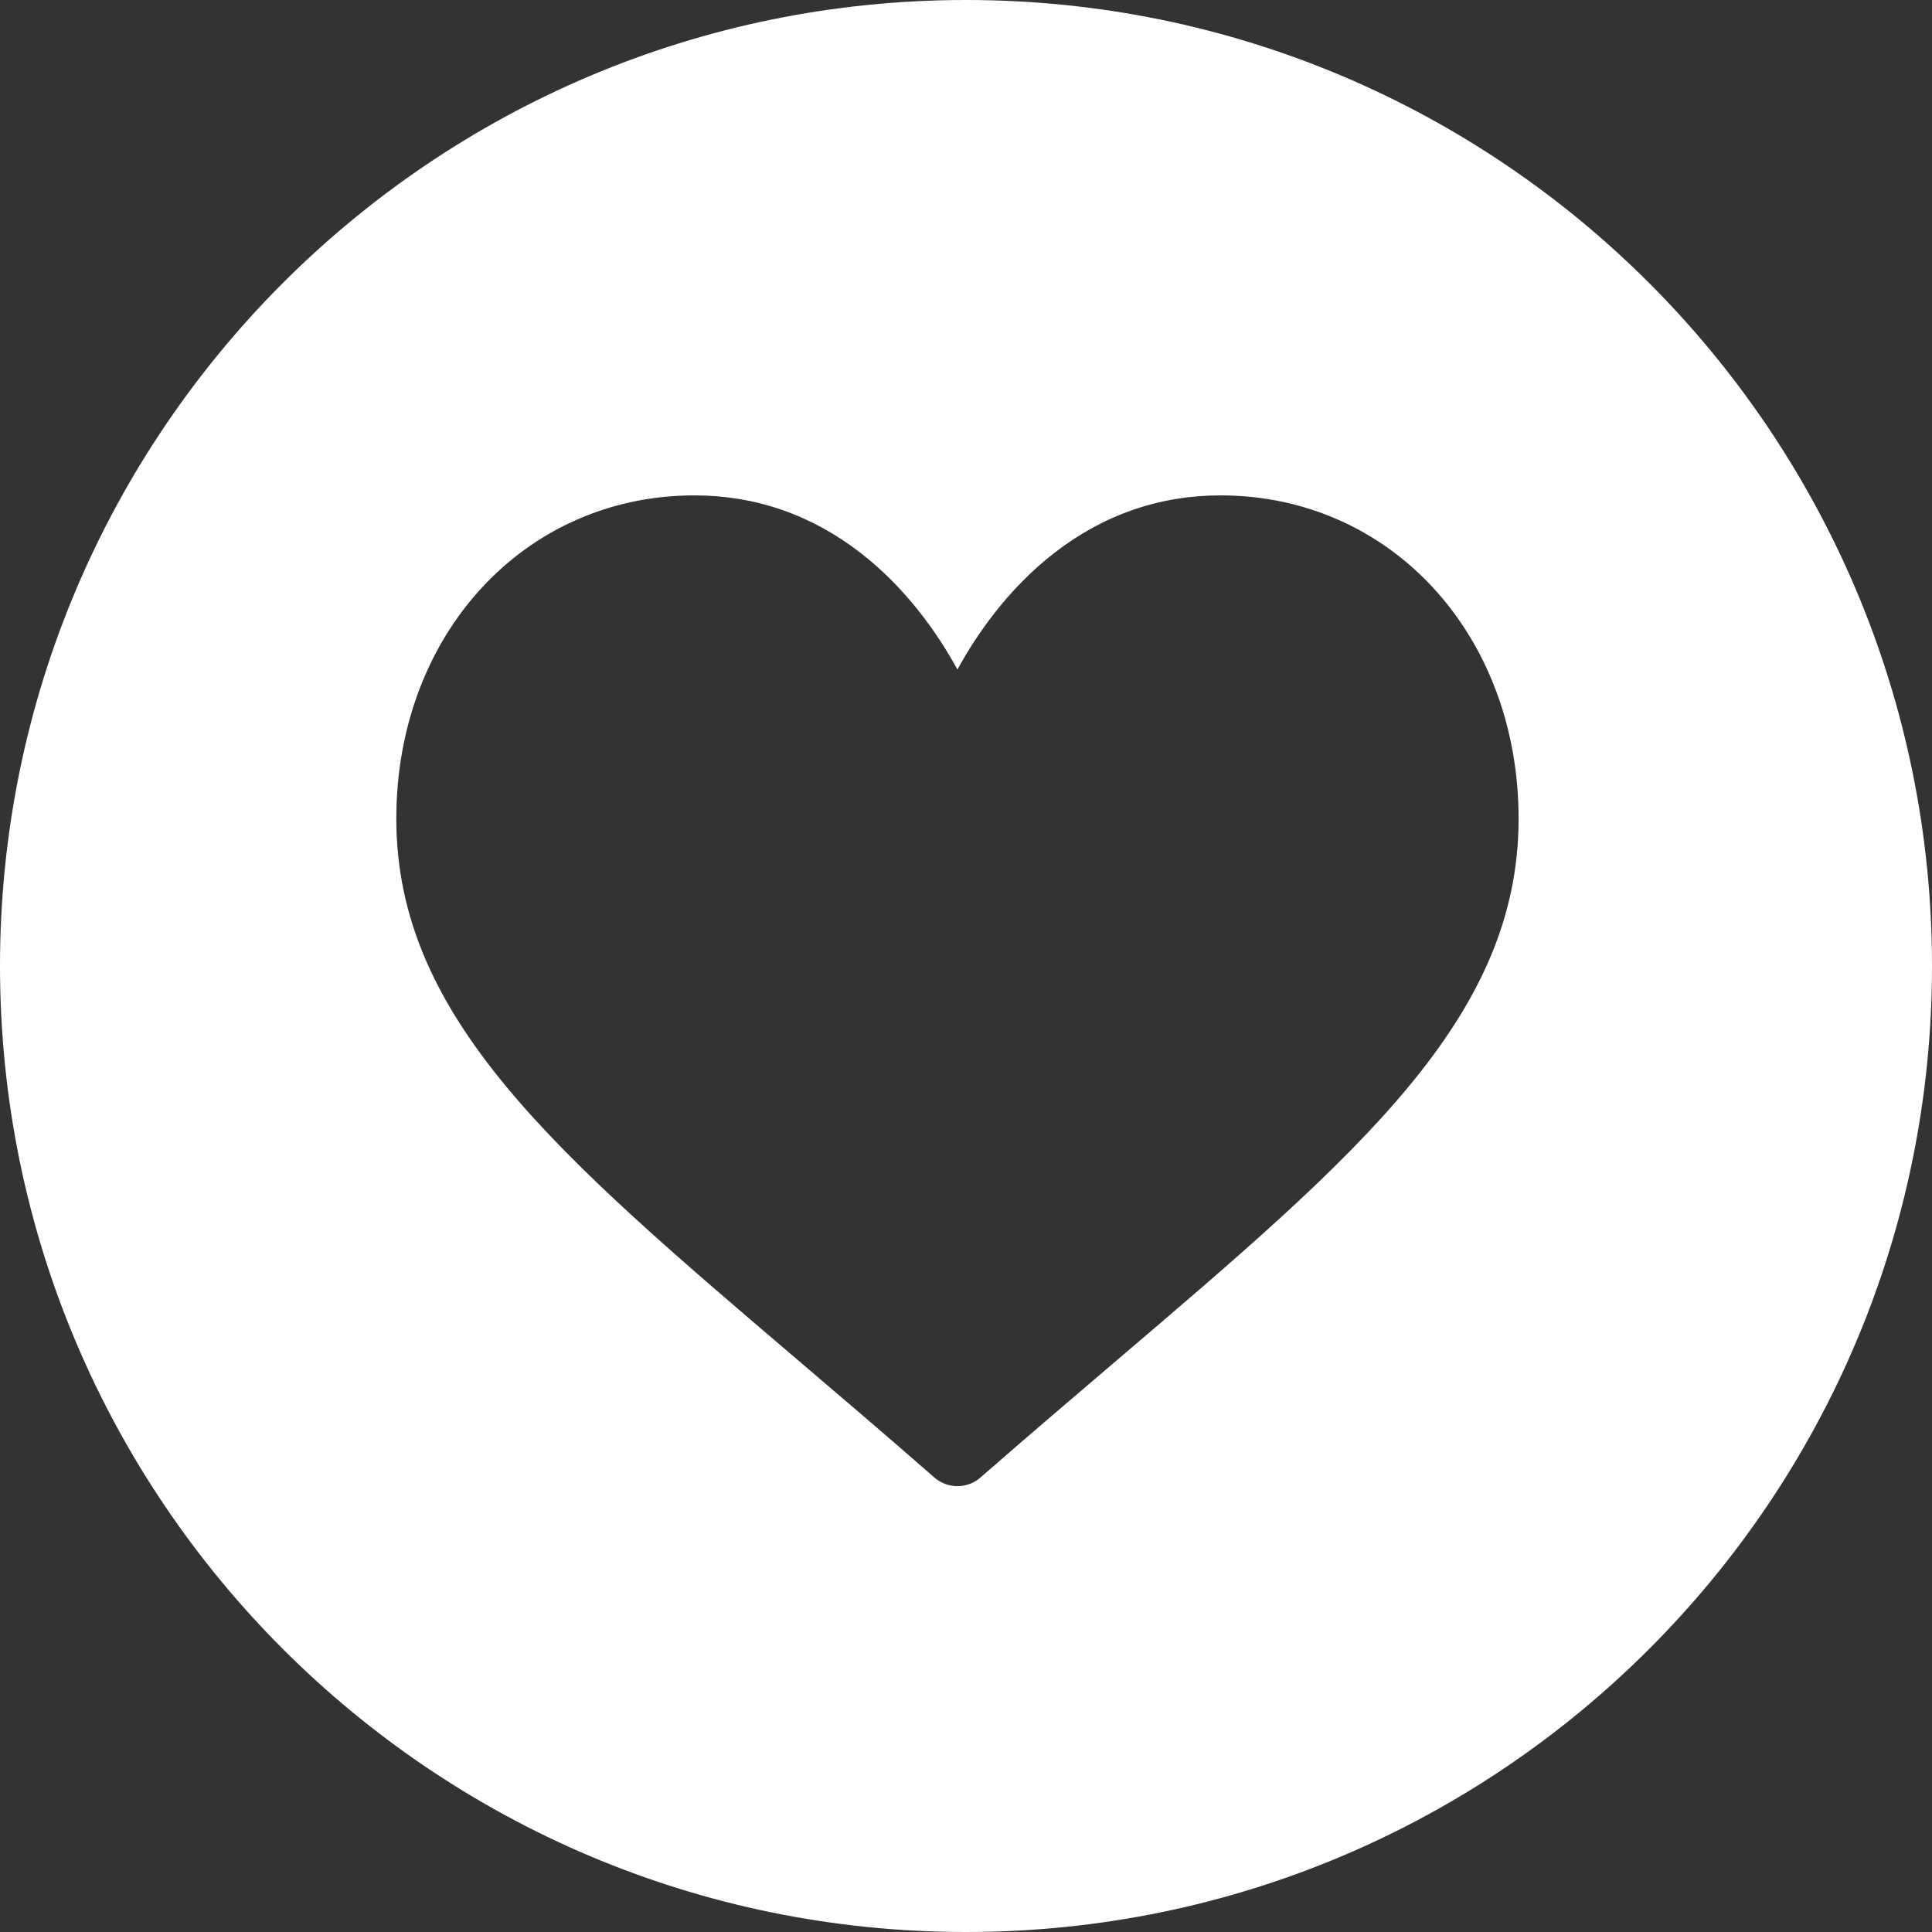 <?xml version="1.0" encoding="UTF-8"?>
<svg width="39px" height="39px" viewBox="0 0 39 39" version="1.1" xmlns="http://www.w3.org/2000/svg" xmlns:xlink="http://www.w3.org/1999/xlink">
    <rect x="0" y="0" width="39" height="39" fill="#333333" stroke="none"/>
    <title>ico-my-trips</title>
    <g id="Symbols" stroke="none" stroke-width="1" fill="none" fill-rule="evenodd">
        <g id="main-menu" fill="#FFFFFF">
            <path d="M19.5,0 C30.27,0 39,8.73 39,19.5 C39,30.27 30.27,39 19.5,39 C8.73,39 0,30.27 0,19.5 C0,8.73 8.73,0 19.5,0 Z M24.637,10 C23.408,10 22.281,10.39 21.287,11.158 C20.335,11.894 19.701,12.833 19.327,13.515 C18.954,12.833 18.32,11.894 17.368,11.158 C16.374,10.39 15.247,10 14.018,10 C10.587,10 8,12.806 8,16.527 C8,20.547 11.228,23.298 16.114,27.462 C16.943,28.169 17.884,28.97 18.861,29.825 C18.99,29.938 19.156,30 19.327,30 C19.499,30 19.665,29.938 19.793,29.825 C20.771,28.97 21.712,28.169 22.542,27.461 C27.427,23.298 30.655,20.547 30.655,16.527 C30.655,12.806 28.068,10 24.637,10 Z" id="ico-my-trips"></path>
        </g>
    </g>
</svg>
